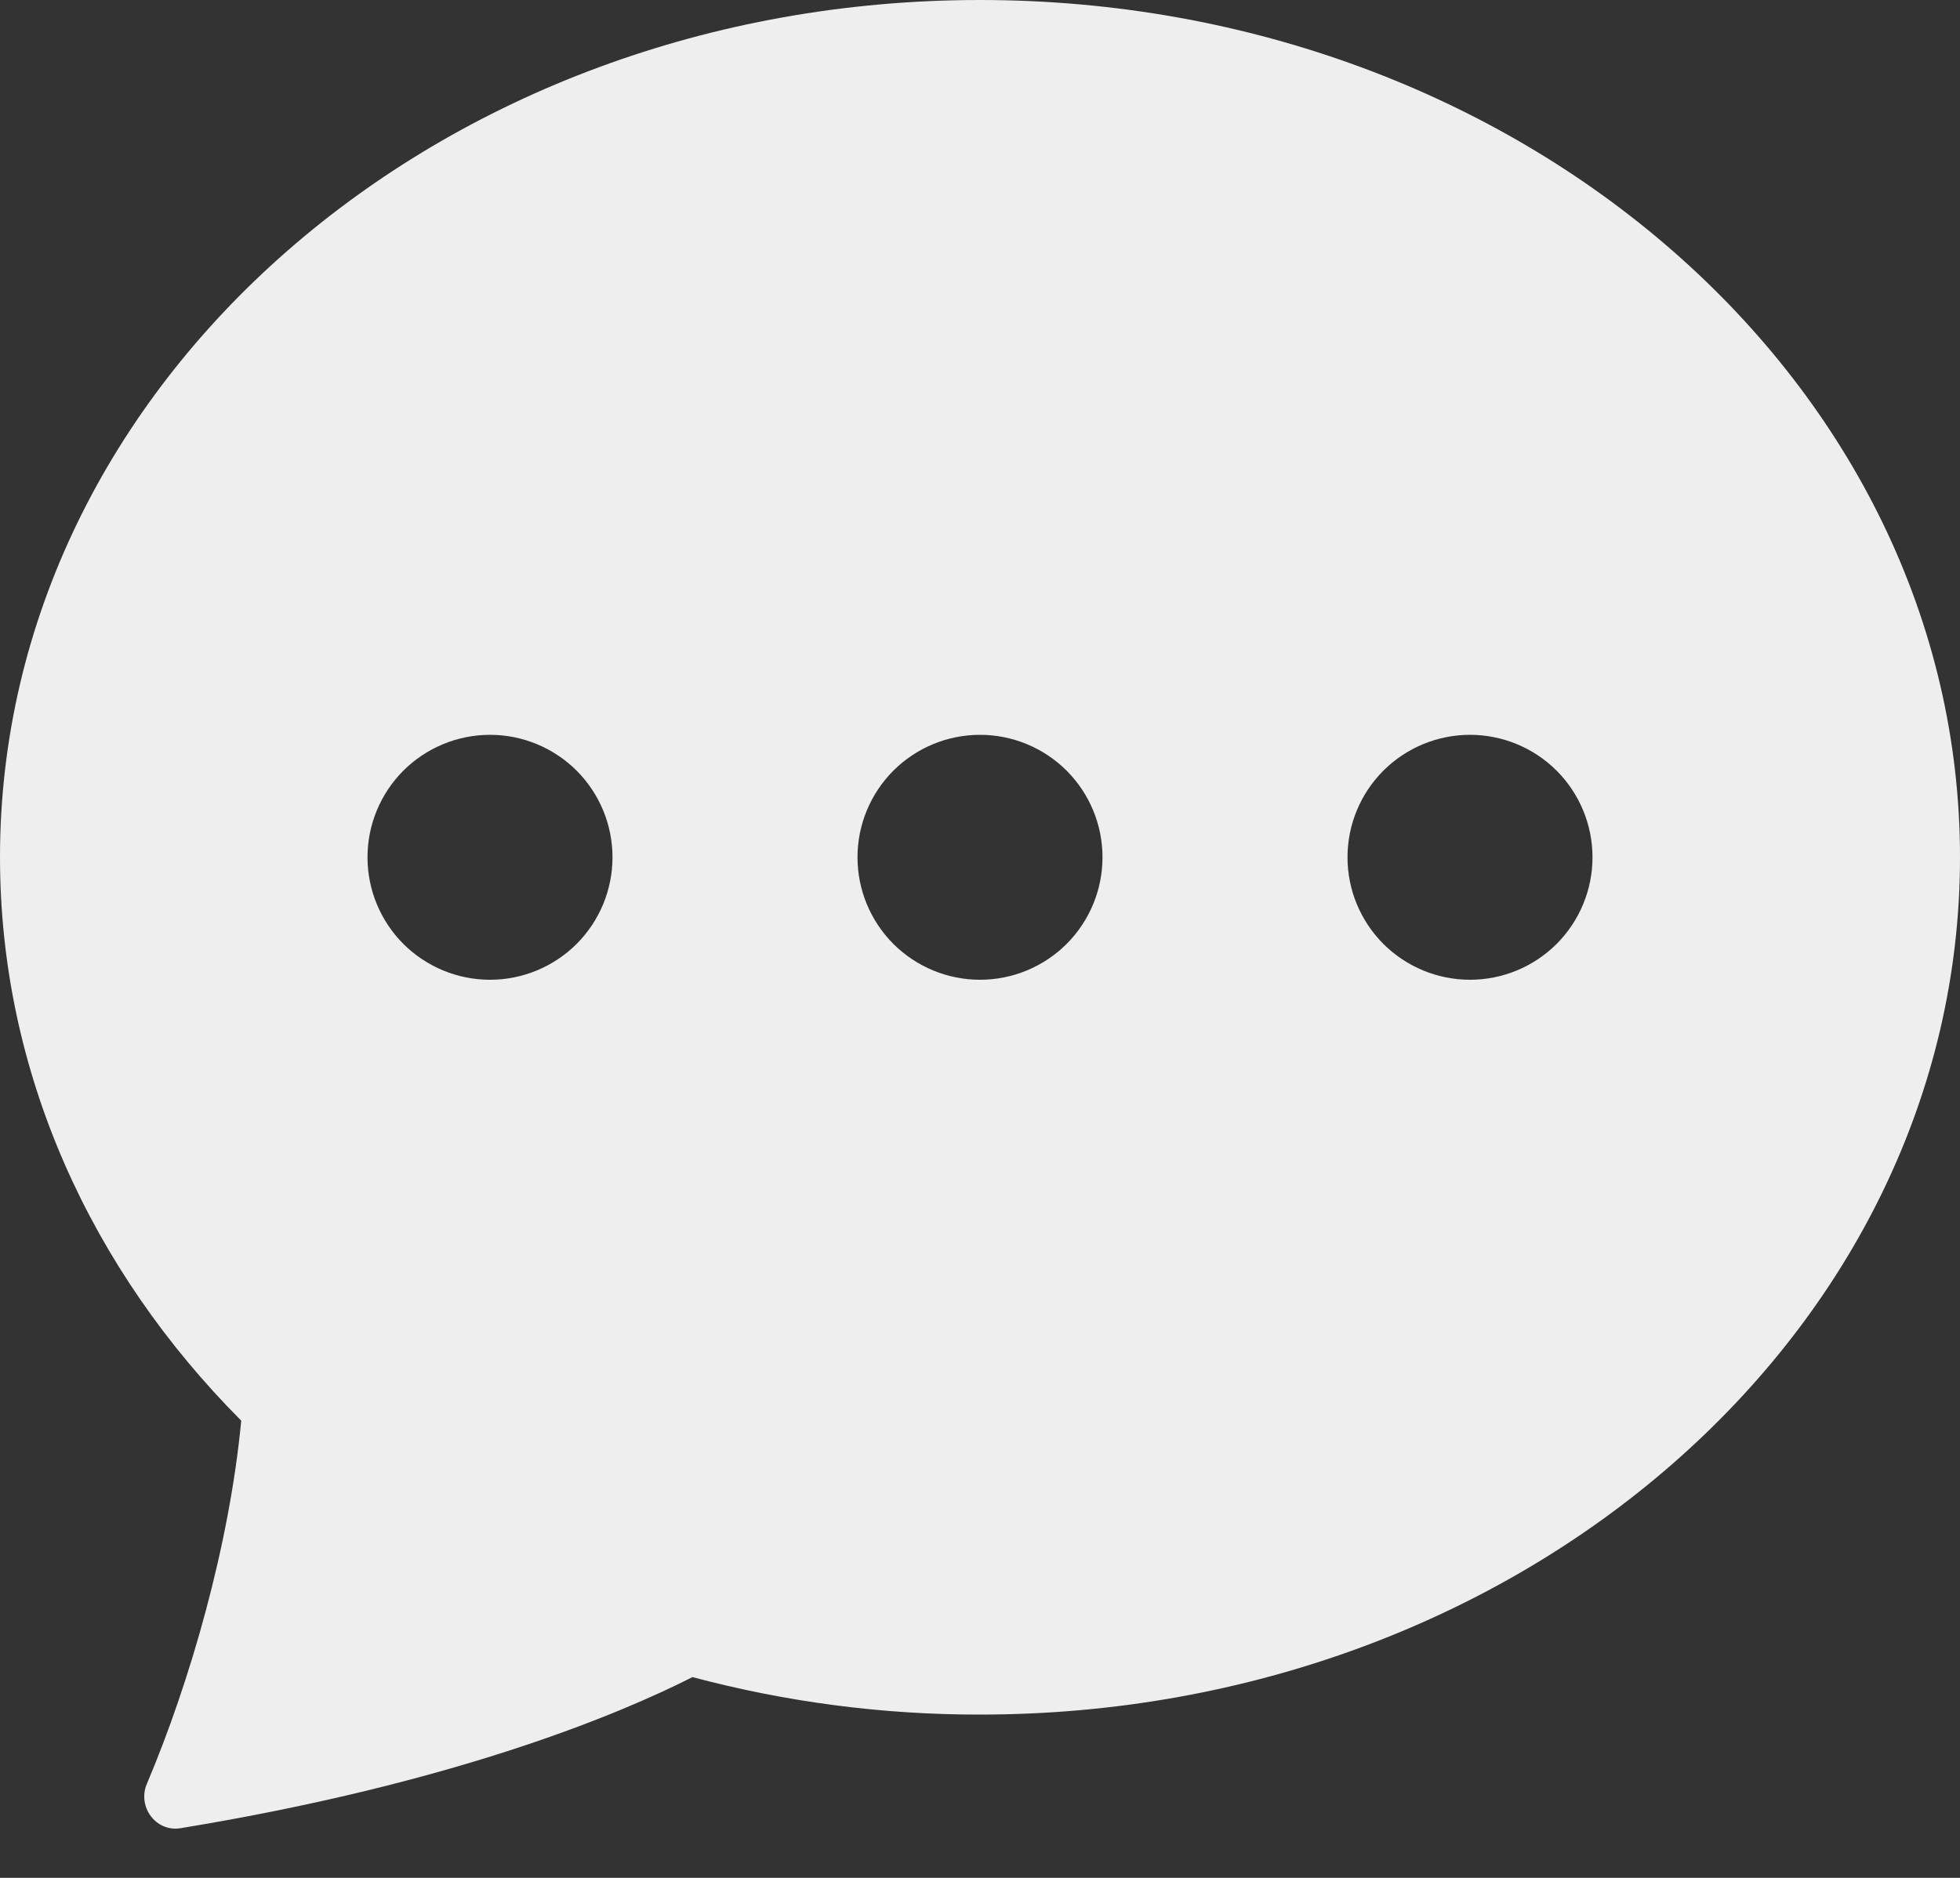 <svg width="24" height="23" viewBox="0 0 24 23" fill="none" xmlns="http://www.w3.org/2000/svg">
<rect x="0" y="0" width="24" height="23" fill="#333333" stroke="none"/>
<path d="M24 10.5C24 16.299 18.627 21 12 21C10.812 21.002 9.628 20.847 8.479 20.541C7.604 20.985 5.592 21.837 2.208 22.392C1.908 22.44 1.68 22.128 1.798 21.849C2.329 20.595 2.809 18.924 2.954 17.4C1.116 15.555 0 13.14 0 10.5C0 4.701 5.373 0 12 0C18.627 0 24 4.701 24 10.5ZM7.5 10.5C7.5 10.102 7.342 9.721 7.061 9.439C6.779 9.158 6.398 9 6 9C5.602 9 5.221 9.158 4.939 9.439C4.658 9.721 4.5 10.102 4.5 10.5C4.5 10.898 4.658 11.279 4.939 11.561C5.221 11.842 5.602 12 6 12C6.398 12 6.779 11.842 7.061 11.561C7.342 11.279 7.5 10.898 7.5 10.5V10.5ZM13.5 10.5C13.5 10.102 13.342 9.721 13.061 9.439C12.779 9.158 12.398 9 12 9C11.602 9 11.221 9.158 10.939 9.439C10.658 9.721 10.5 10.102 10.5 10.5C10.5 10.898 10.658 11.279 10.939 11.561C11.221 11.842 11.602 12 12 12C12.398 12 12.779 11.842 13.061 11.561C13.342 11.279 13.5 10.898 13.5 10.5V10.5ZM18 12C18.398 12 18.779 11.842 19.061 11.561C19.342 11.279 19.5 10.898 19.5 10.5C19.5 10.102 19.342 9.721 19.061 9.439C18.779 9.158 18.398 9 18 9C17.602 9 17.221 9.158 16.939 9.439C16.658 9.721 16.5 10.102 16.5 10.5C16.5 10.898 16.658 11.279 16.939 11.561C17.221 11.842 17.602 12 18 12V12Z" fill="#EEEEEF"/>
</svg>
